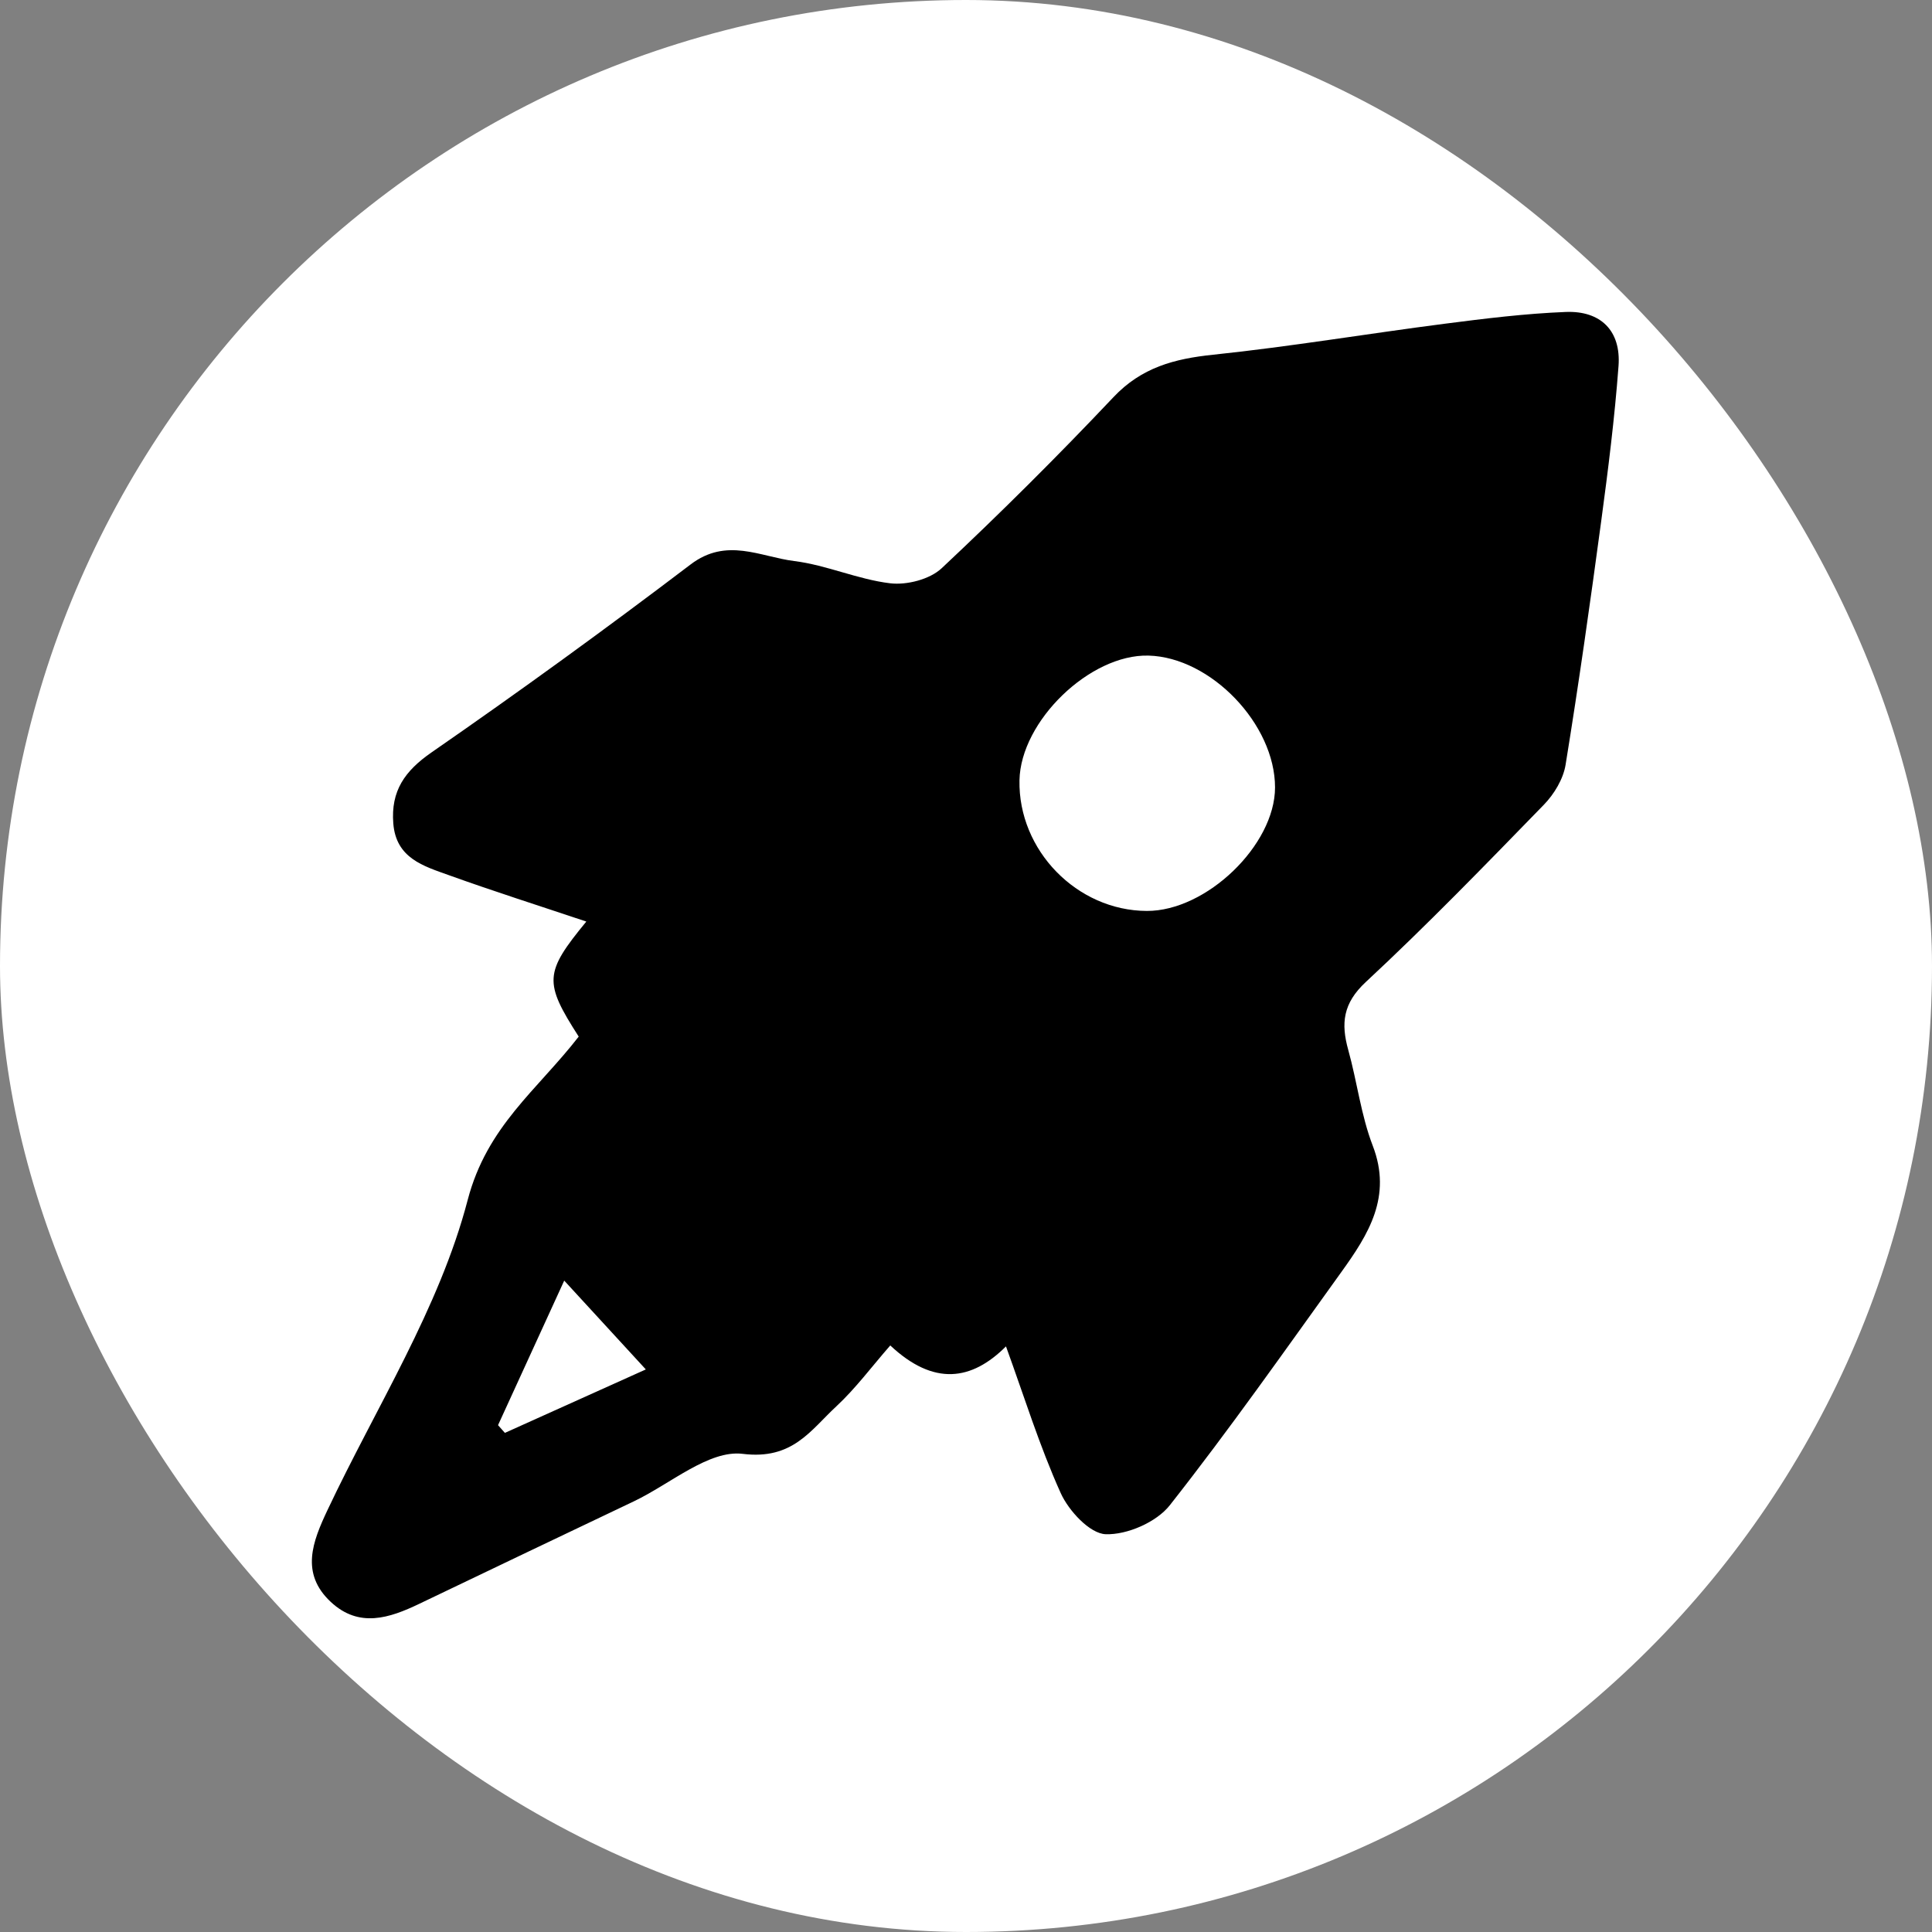 <svg xmlns="http://www.w3.org/2000/svg" width="700" height="700" viewBox="0 0 700 700">
  <rect x="0" y="0" width="700" height="700" fill="#808080" stroke="none"/>
  <g id="Group_39" data-name="Group 39" transform="translate(-5840 -2064)">
    <rect id="Rectangle_14" data-name="Rectangle 14" width="700" height="700" rx="350" transform="translate(5840 2064)" fill="#fff"/>
    <g id="Group_25" data-name="Group 25" transform="translate(3566.009 3746.994)">
      <path id="Path_33" data-name="Path 33" d="M522.424,688.645c-12.664-19.734-12.495-23.117,2.757-41.685-17-5.7-33.507-10.942-49.794-16.8-9.169-3.3-19.156-6.108-20.143-18.76-.92-11.779,4.14-19,13.894-25.756q47.625-32.97,93.783-68.036c13.067-9.984,25.255-2.8,37.6-1.265C612.255,517.8,623.532,523,635.27,524.4c6.025.719,14.351-1.412,18.651-5.441q32.031-30.027,62.234-61.975c10.2-10.811,22.114-13.936,36.159-15.4,28.053-2.939,55.918-7.62,83.9-11.226,14.565-1.879,29.2-3.687,43.845-4.265,12.677-.5,20.057,6.833,19.108,19.6-1.4,18.785-3.757,37.519-6.275,56.2-3.968,29.472-8.134,58.927-12.907,88.278-.837,5.156-4.153,10.648-7.875,14.475-21.156,21.75-42.292,43.57-64.506,64.221-8.319,7.738-9.041,15.006-6.348,24.654,3.2,11.495,4.607,23.616,8.865,34.667,7.1,18.434-1.569,32.127-11.364,45.74-20.437,28.4-40.548,57.062-62.177,84.527-4.827,6.131-15.463,10.76-23.226,10.482-5.744-.208-13.4-8.482-16.3-14.919-7.667-17-13.214-34.957-19.821-53.132-12.453,12.437-26.146,14.447-41.925-.339-6.84,7.827-12.581,15.606-19.545,22.066-9.393,8.712-15.846,19.447-33.9,17.21-12.255-1.518-26.264,10.926-39.452,17.2q-38.884,18.5-77.716,37.114c-10.9,5.246-21.9,8.859-32.1-.665-11.137-10.4-6.553-21.916-1.208-33.248,17.584-37.273,40.558-73.15,50.8-112.347C489.2,721.043,507.371,708.044,522.424,688.645Zm205.829-45.532c21.587.09,46.449-23.855,46.462-44.743.016-22.9-23.284-47.18-45.848-47.771-21.207-.556-46.327,23.721-46.746,45.177-.495,25.367,20.818,47.238,46.133,47.337ZM517.175,777.054c-8.326,18.181-16.153,35.277-23.98,52.372l2.482,2.8c17.21-7.747,34.421-15.5,51.065-22.993C536.491,798.076,527.242,788.009,517.175,777.054Z" transform="translate(1961.244 -1996.058)"/>
    </g>
  </g>
</svg>
